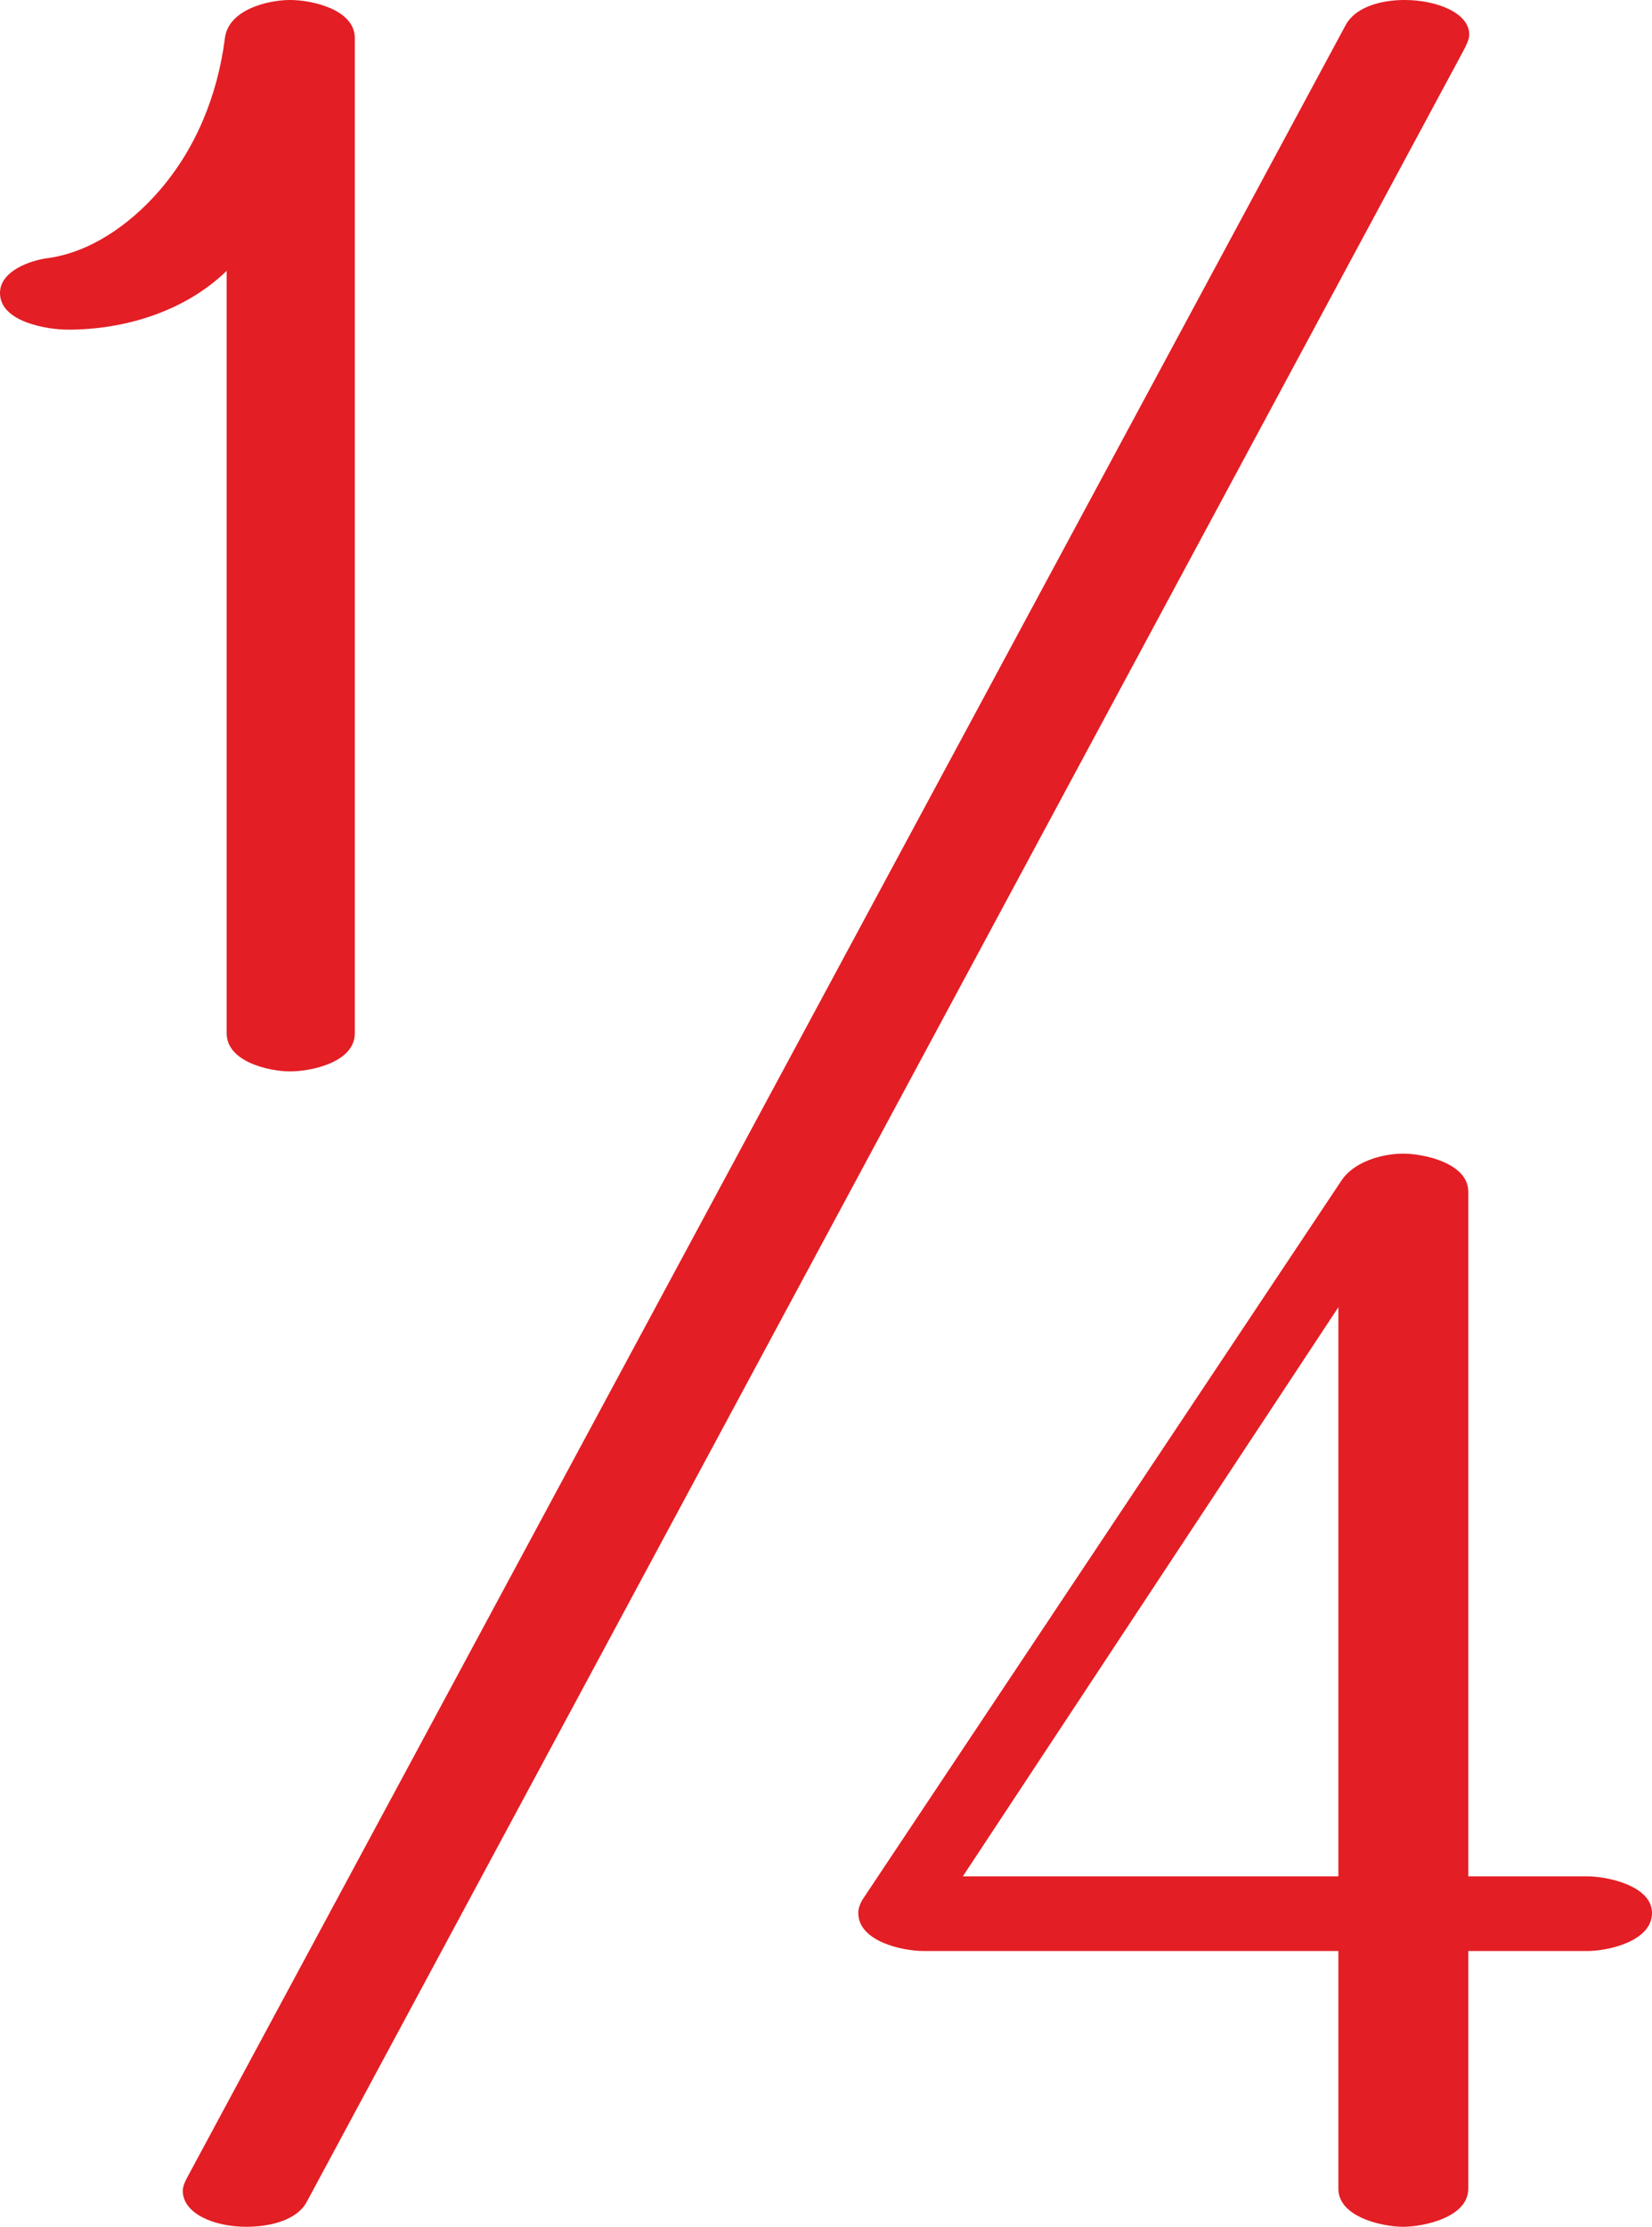 <?xml version="1.0" encoding="UTF-8"?>
<!DOCTYPE svg PUBLIC "-//W3C//DTD SVG 1.1//EN" "http://www.w3.org/Graphics/SVG/1.1/DTD/svg11.dtd">
<!-- Creator: CorelDRAW 2020 (64-Bit) -->
<svg xmlns="http://www.w3.org/2000/svg" xml:space="preserve" width="1043px" height="1405px" version="1.1" style="shape-rendering:geometricPrecision; text-rendering:geometricPrecision; image-rendering:optimizeQuality; fill-rule:evenodd; clip-rule:evenodd"
viewBox="0 0 1043 1405.001"
 xmlns:xlink="http://www.w3.org/1999/xlink"
 xmlns:xodm="http://www.corel.com/coreldraw/odm/2003">
 <defs>
  <style type="text/css">
   <![CDATA[
    .fil0 {fill:#E31E24;fill-rule:nonzero}
   ]]>
  </style>
 </defs>
 <g id="Layer_x0020_1">
  <path class="fil0" d="M885.889 1405.001c13.111,0 41.111,-6 41.111,-24l0 -150 75.111 0c12.889,0 40.889,-6 40.889,-24 0,-17.112 -28,-23.112 -40.889,-23.112l-75.111 0 0 -432c0,-18 -28,-24 -41.111,-24 -12.889,0 -30.891,4.888 -38.889,16.889l-302 453.111c-1.832,2.749 -3.111,6 -3.111,9.112 0,18 28,24 41.111,24l262 0 0 150c0,17.999 28,24 40.889,24zm-40.889 -221.112l-237.111 0 237.111 -359.111 0 359.111zm-661.889 -507.888c14,0 40.889,-6 40.889,-24l0 -628.001c0,-18 -26.889,-24 -40.889,-24 -14,0 -38.819,6.035 -41.111,24 -4.597,36.038 -18.398,70.529 -42.889,98 -17.515,19.647 -41.951,37.236 -69.111,40.889 -10.848,1.459 -30,8 -30,22 0,18.187 29.466,23.111 43.111,23.111 33.823,0 72.574,-10.535 100,-37.111l0 481.112c0,17.999 26.889,24 40,24zm10.5 713.366l729.985 -1356.715c1.609,-2.992 4.016,-7.506 4.016,-10.86 0,-13.632 -20.505,-21.792 -40.833,-21.792 -15.838,0 -31.29,4.877 -37.167,15.791l-730.81 1356.95c-1.378,2.559 -3.462,6.294 -3.413,9.736 0.207,14.307 19.99,22.523 40.049,22.523 15.56,0.001 32.12,-4.383 38.173,-15.633z"/>
 </g>
</svg>
